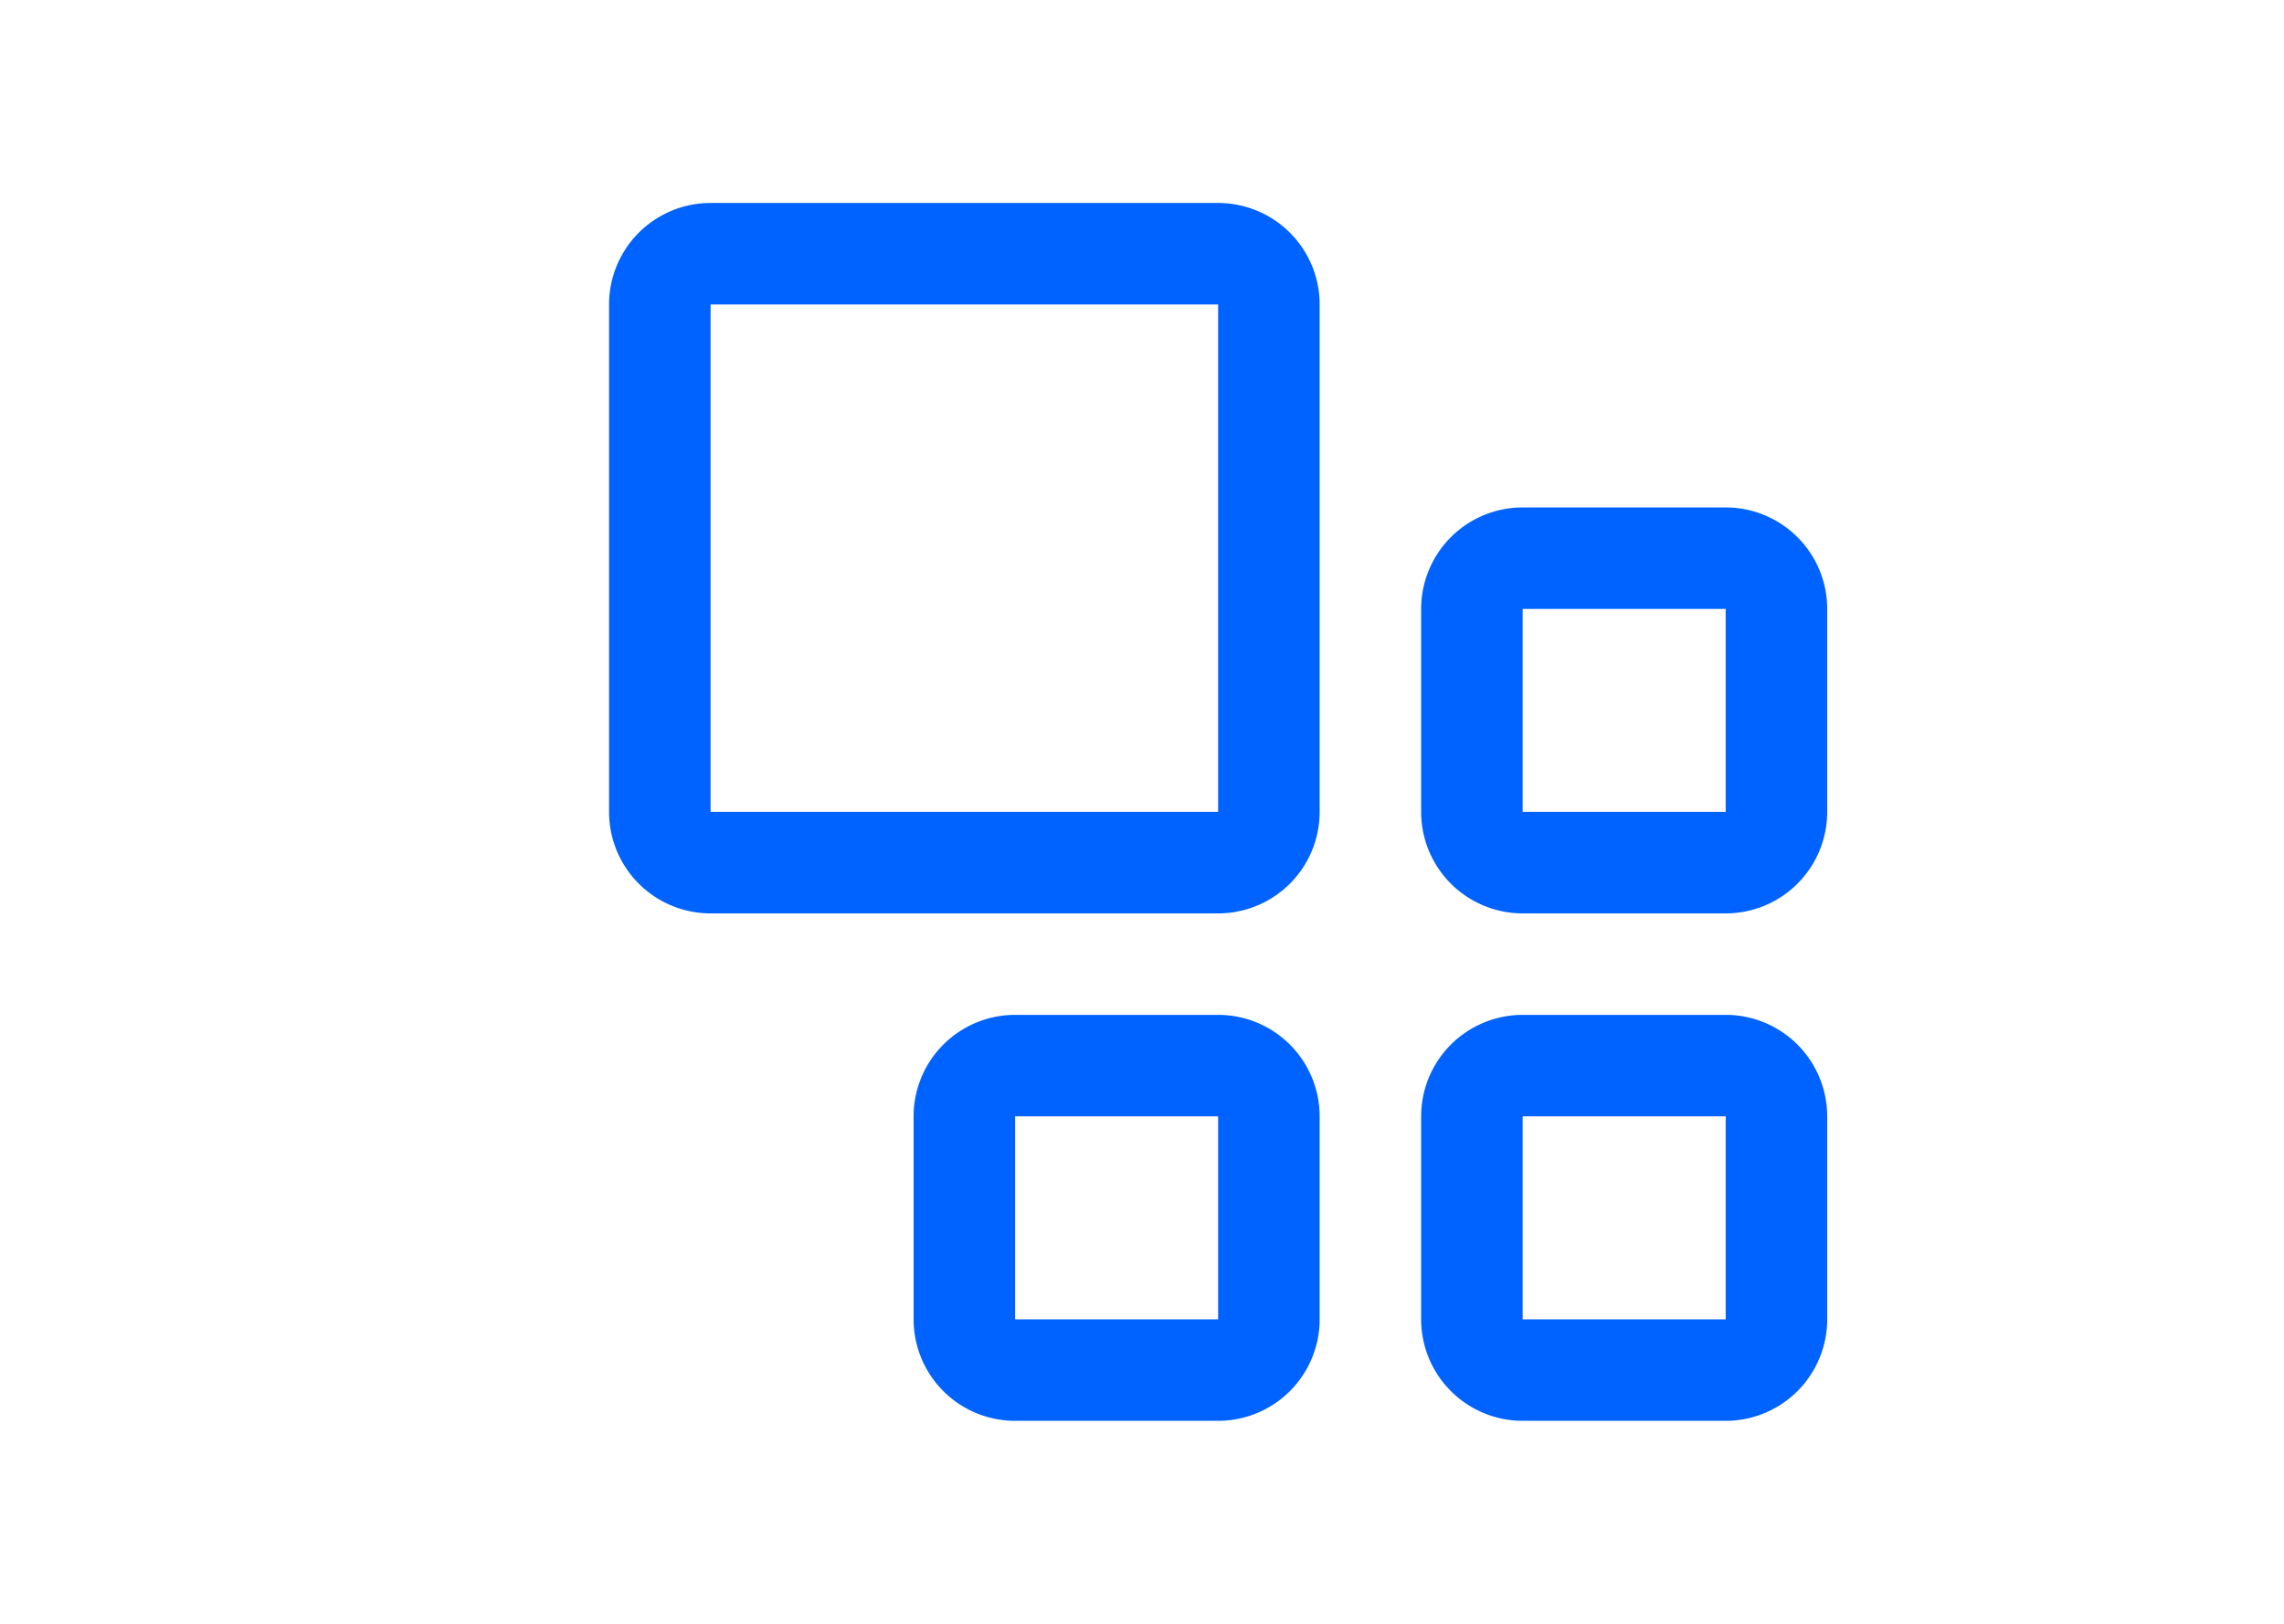 <?xml version="1.0" encoding="UTF-8"?>
<svg viewBox="-4 0 32 32" width="45px" height="32px" version="1.1" xmlns="http://www.w3.org/2000/svg" xmlns:xlink="http://www.w3.org/1999/xlink">

<path d="m 13.5,18 h -10 a 2,2 0 0 1 -2,-2 V 6 a 2,2 0 0 1 2,-2 h 10 a 2,2 0 0 1 2,2 v 10 a 2,2 0 0 1 -2,2 z M 3.5,6 v 10 h 10 V 6 Z m 20,6 v 4 h -4 v -4 h 4 m 0,-2 h -4 a 2,2 0 0 0 -2,2 v 4 a 2,2 0 0 0 2,2 h 4 a 2,2 0 0 0 2,-2 v -4 a 2,2 0 0 0 -2,-2 z m 0,12 v 4 h -4 v -4 h 4 m 0,-2 h -4 a 2,2 0 0 0 -2,2 v 4 a 2,2 0 0 0 2,2 h 4 a 2,2 0 0 0 2,-2 v -4 a 2,2 0 0 0 -2,-2 z m -10,2 v 4 h -4 v -4 h 4 m 0,-2 h -4 a 2,2 0 0 0 -2,2 v 4 a 2,2 0 0 0 2,2 h 4 a 2,2 0 0 0 2,-2 v -4 a 2,2 0 0 0 -2,-2 z" fill="#0062ff"></path>

</svg>